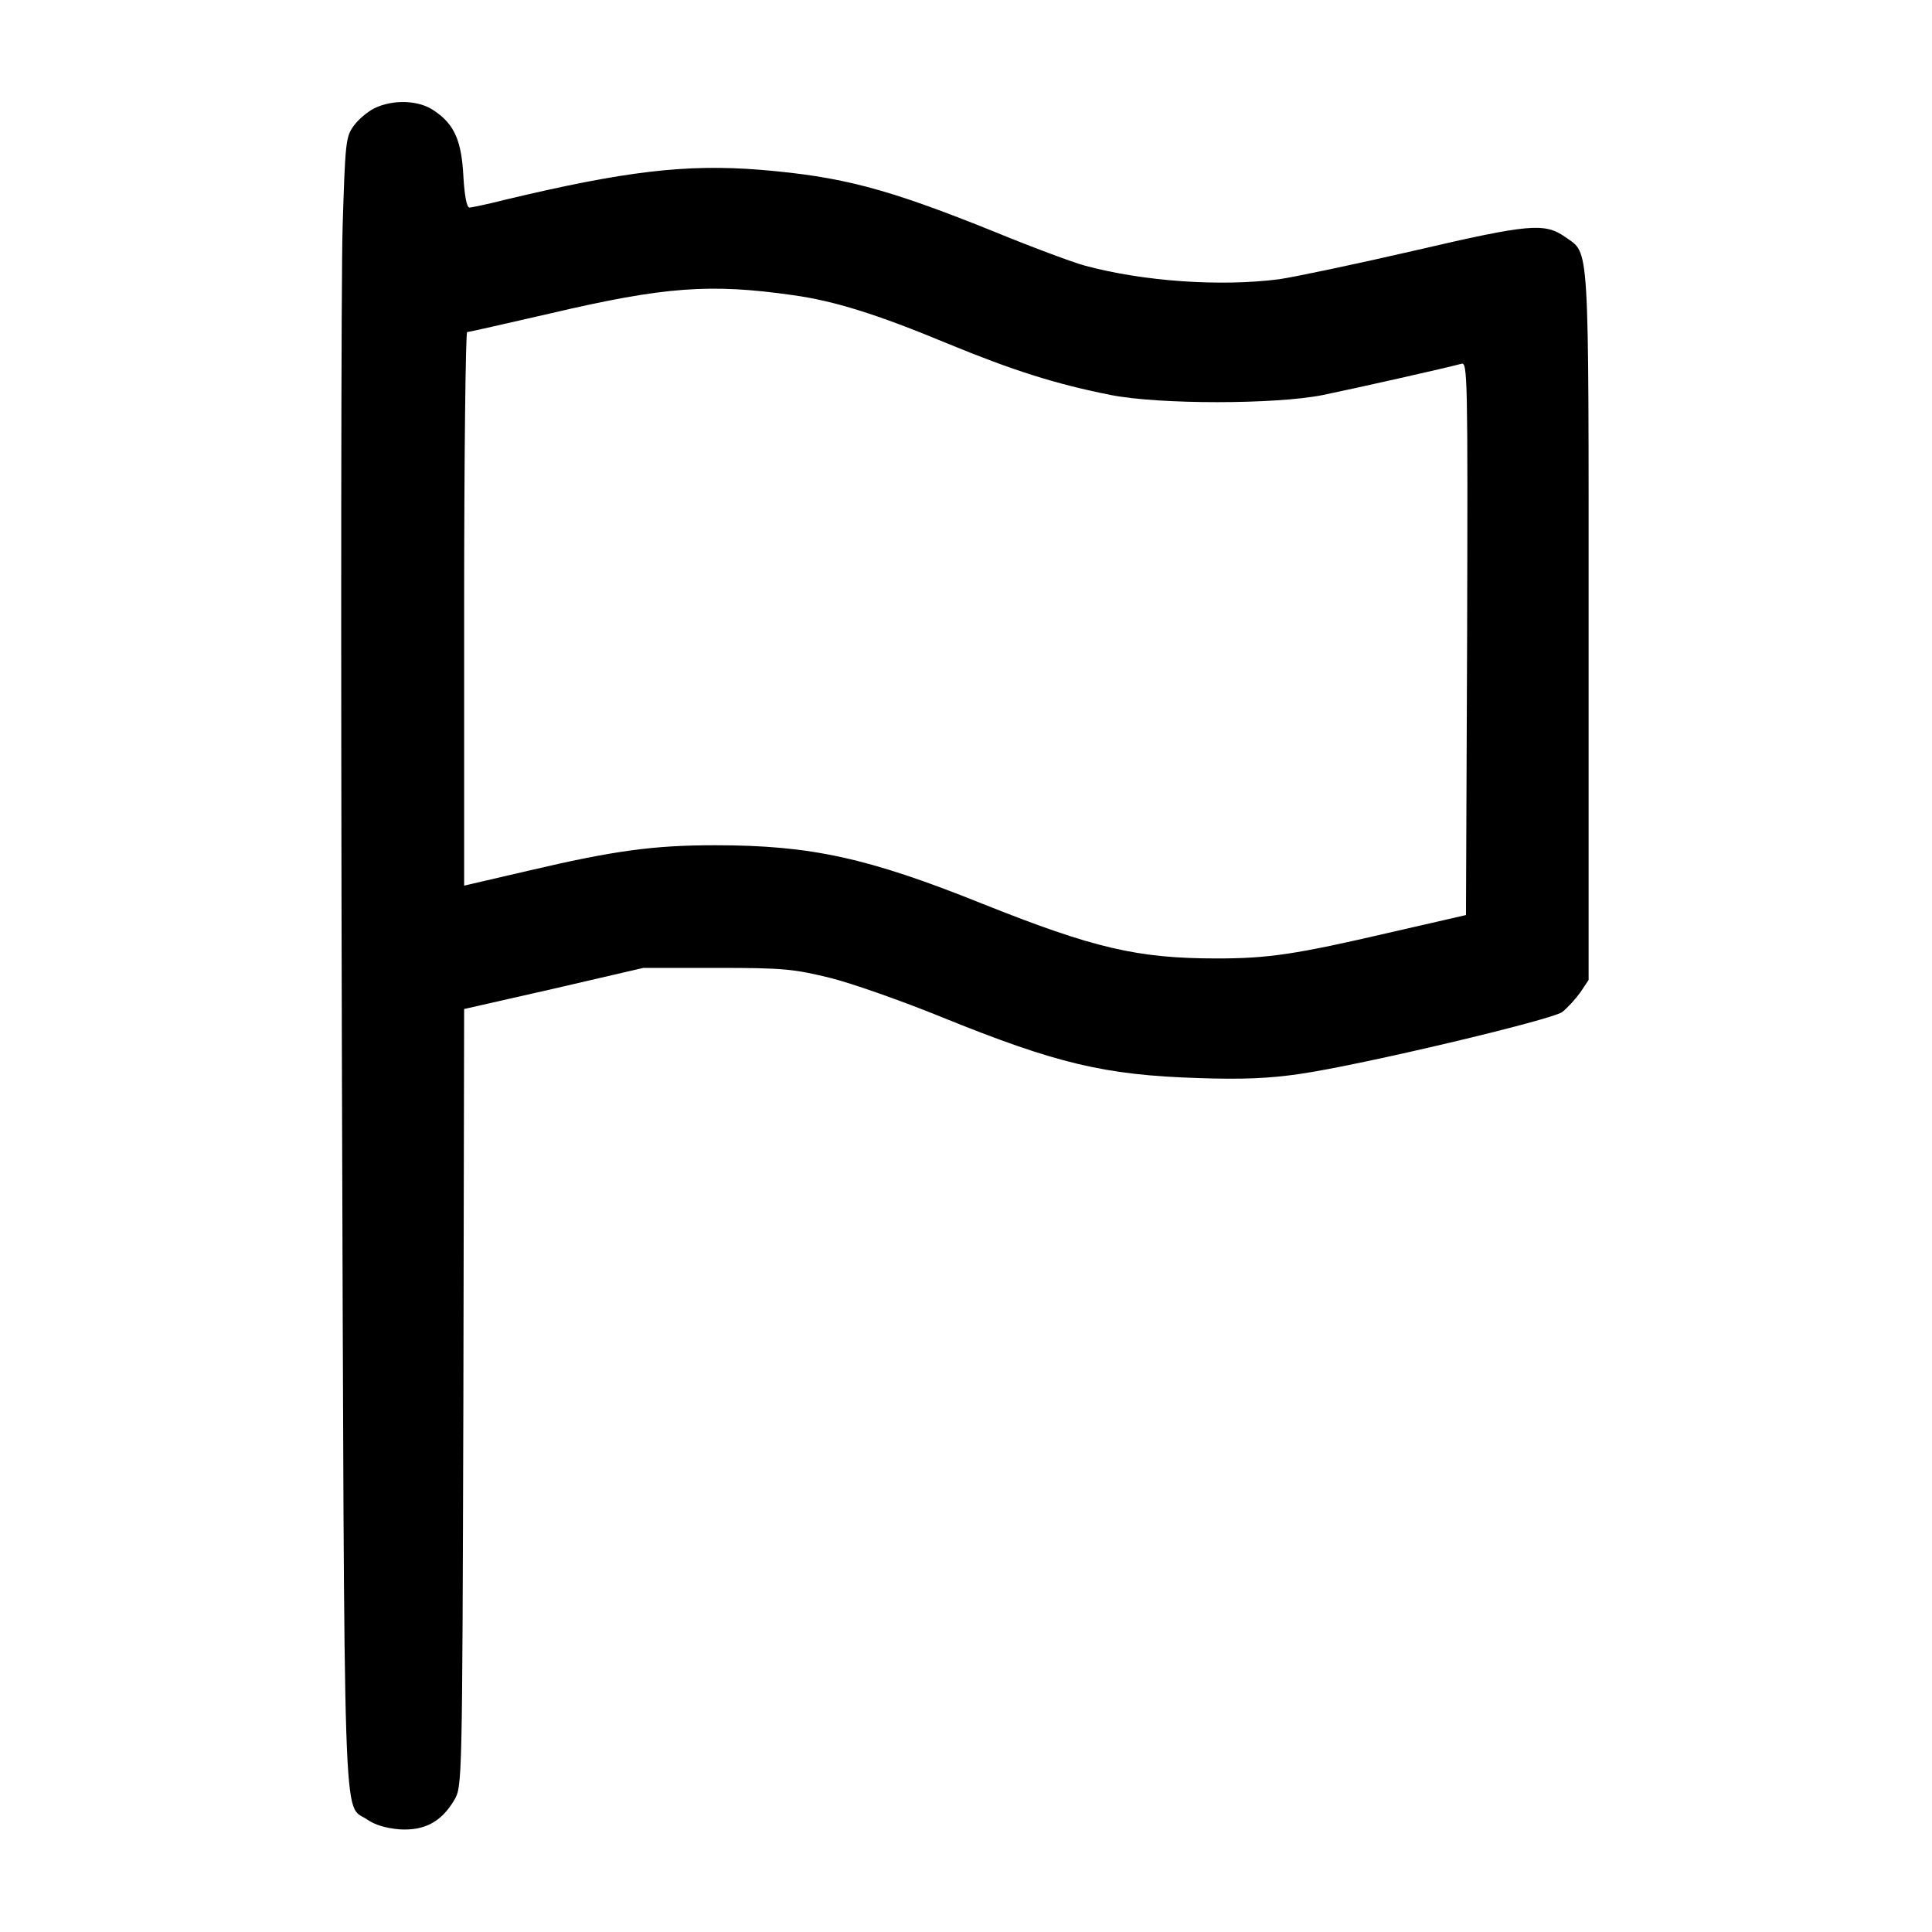 <?xml version="1.0" standalone="no"?>
<!DOCTYPE svg PUBLIC "-//W3C//DTD SVG 20010904//EN"
 "http://www.w3.org/TR/2001/REC-SVG-20010904/DTD/svg10.dtd">
<svg version="1.0" xmlns="http://www.w3.org/2000/svg"
 width="512pt" height="512pt" viewBox="0 0 512 512"
 preserveAspectRatio="xMidYMid meet">

<g transform="translate(0,512) scale(0.1,-0.1)"
fill="#000000" stroke="none">
<path d="M992 4833 c-18 -9 -43 -30 -55 -47 -21 -29 -22 -45 -29 -266 -4 -129
-5 -1112 -2 -2185 7 -2144 2 -1991 67 -2037 20 -14 50 -23 86 -26 66 -4 111
20 145 78 21 35 21 46 24 1065 l2 1031 238 54 237 55 195 0 c178 0 204 -3 302
-27 59 -15 189 -61 290 -102 308 -125 435 -155 683 -163 119 -4 188 -1 270 11
165 24 666 143 695 164 14 11 35 34 48 52 l22 33 0 939 c0 1037 3 983 -62
1030 -55 38 -94 35 -399 -36 -156 -36 -318 -70 -359 -76 -156 -20 -359 -6
-515 36 -33 9 -143 50 -245 92 -281 113 -399 144 -615 162 -197 16 -361 -4
-675 -79 -47 -12 -90 -21 -96 -21 -7 0 -13 31 -16 83 -5 95 -24 138 -78 174
-40 28 -109 30 -158 6z m1108 -495 c110 -15 225 -51 410 -128 175 -72 288
-108 435 -137 127 -25 434 -25 560 0 88 18 332 73 368 83 16 5 17 -32 15 -728
l-3 -733 -205 -47 c-245 -57 -319 -68 -455 -68 -210 0 -326 27 -619 144 -306
123 -457 156 -711 156 -163 0 -267 -14 -497 -68 l-168 -39 0 734 c0 403 4 733
8 733 5 0 105 23 223 50 299 70 421 79 639 48z"/>
</g>
</svg>
